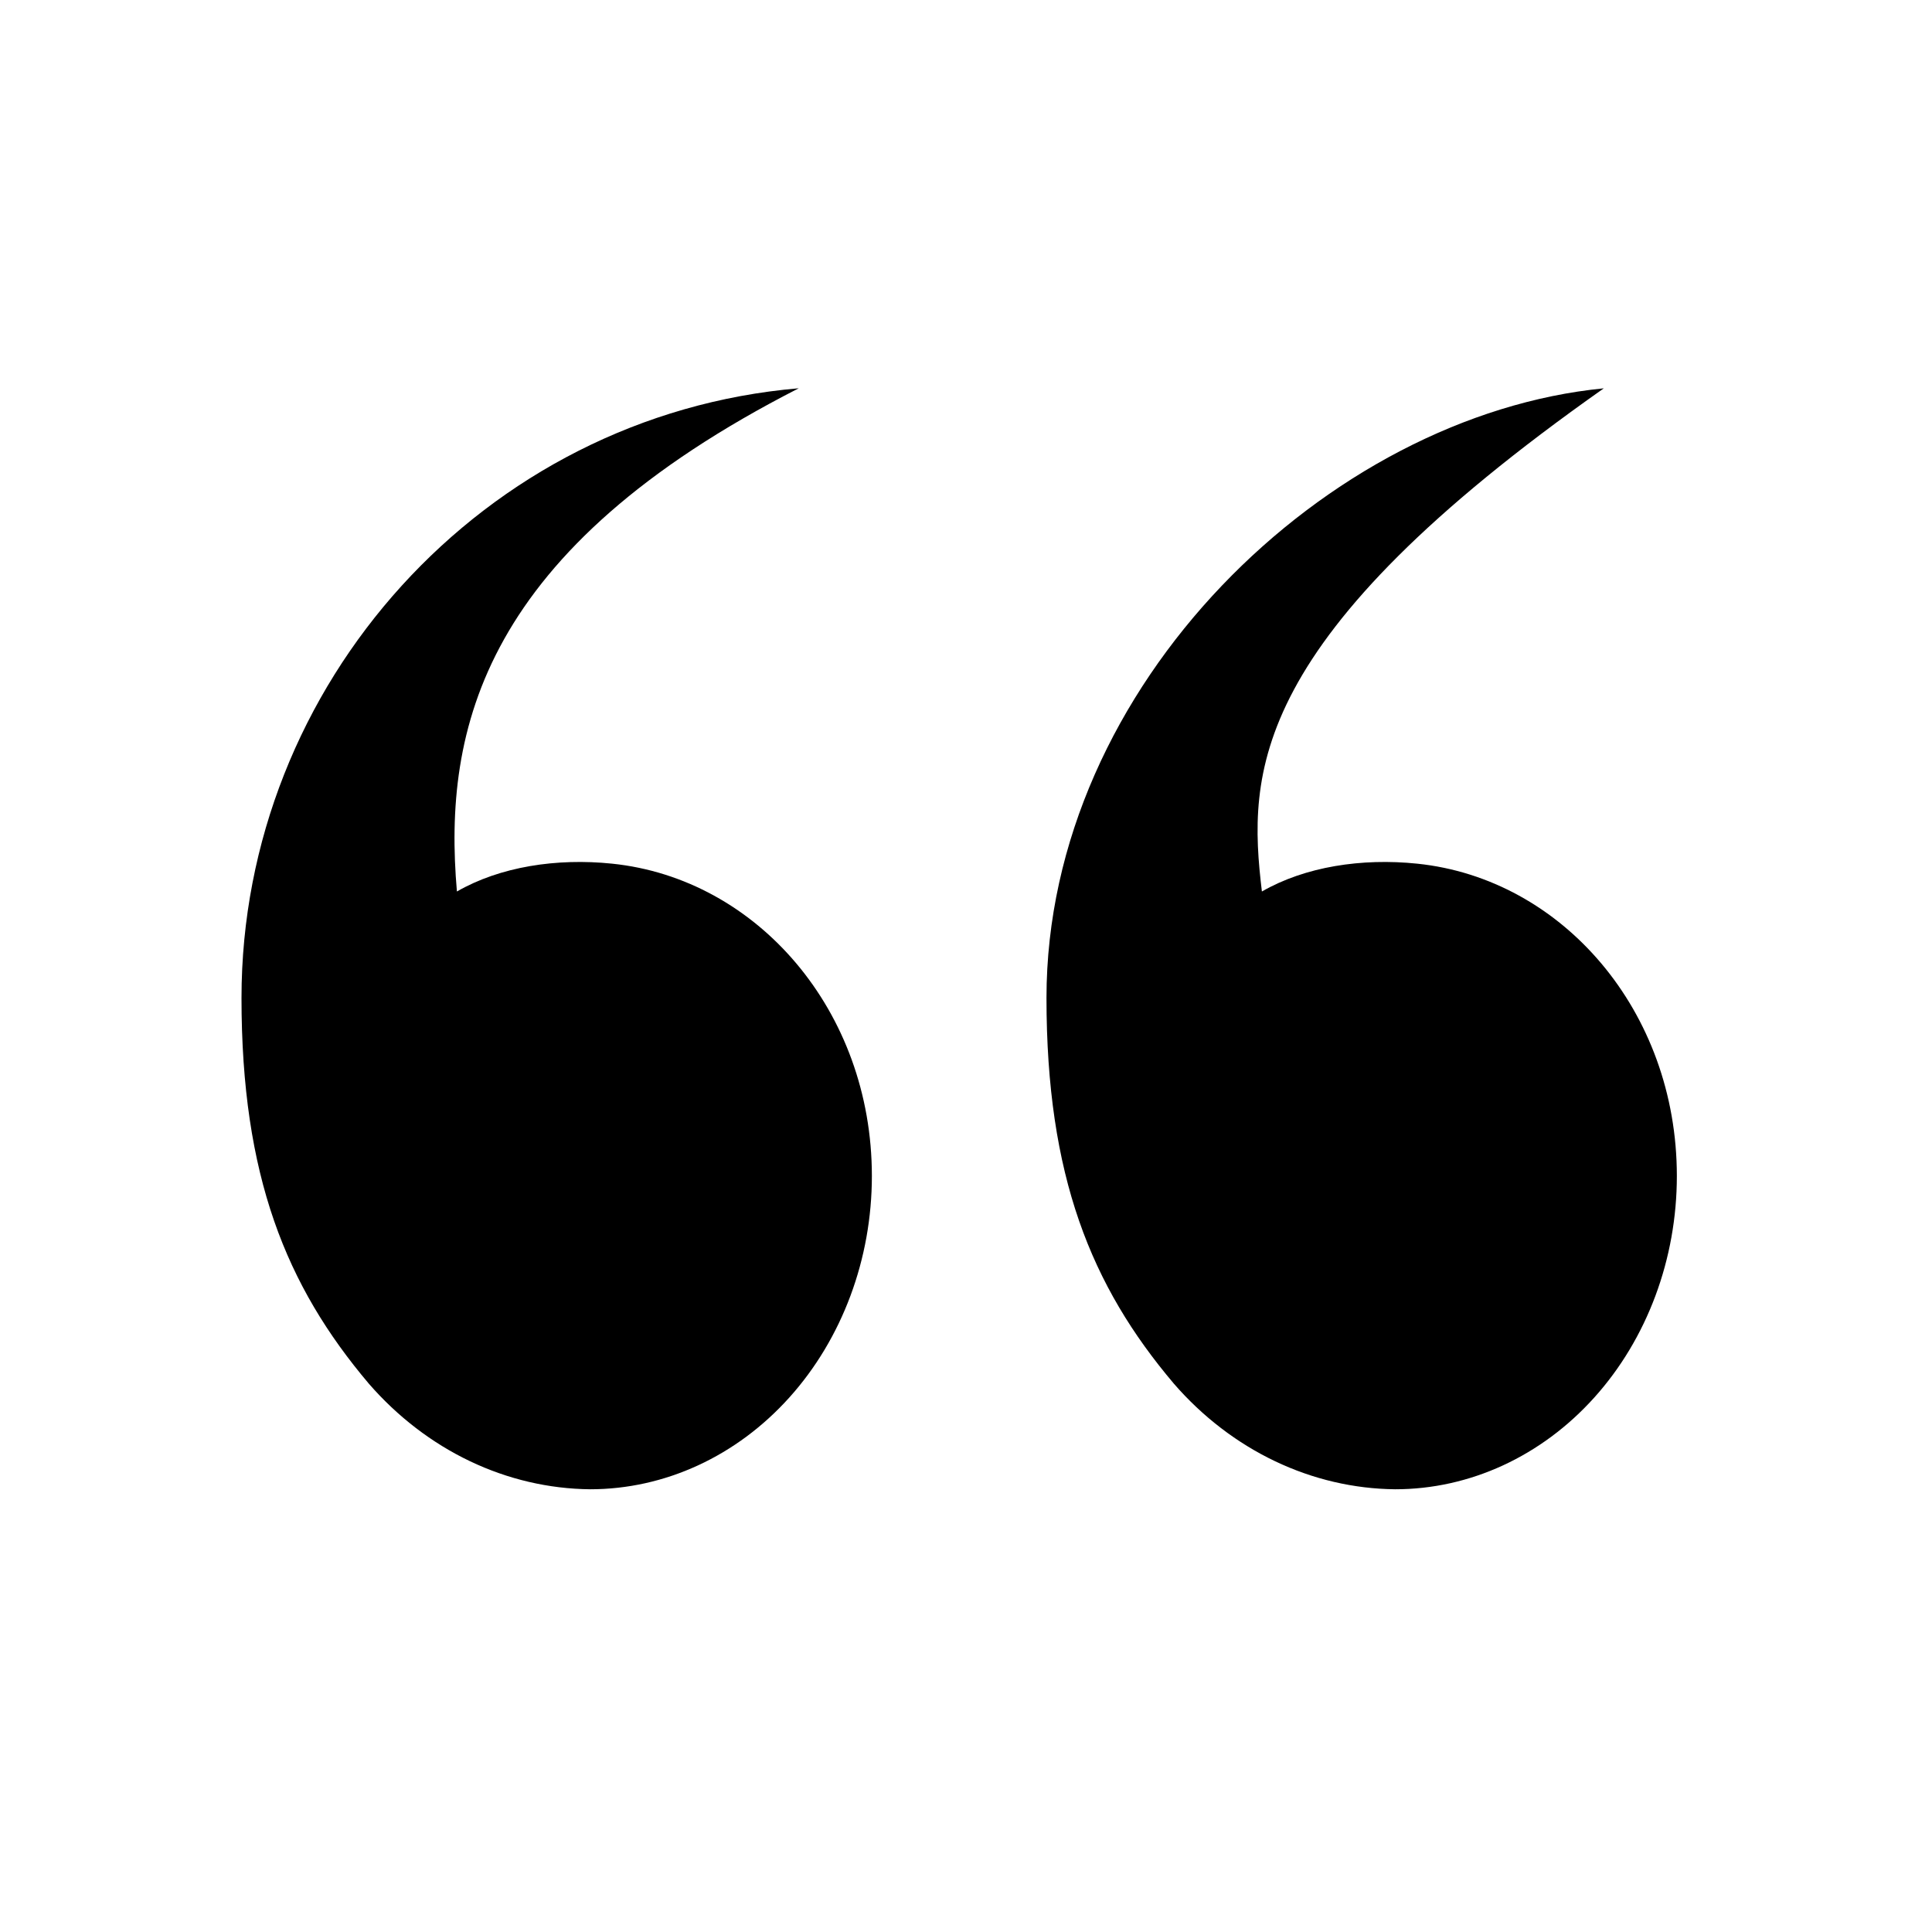 <svg width="32" height="32" viewBox="0 0 32 32" fill="none" xmlns="http://www.w3.org/2000/svg">
<path d="M6.11 22.919C4.737 21.297 4 19.478 4 16.529C4 11.34 8 6.877 13.23 6.431C8 9.101 7.333 12.066 7.568 14.766C8.284 14.354 9.221 14.21 10.139 14.305C12.545 14.553 14.441 16.748 14.441 19.478C14.441 20.854 13.949 22.174 13.074 23.147C12.199 24.12 11.012 24.667 9.774 24.667C9.09 24.66 8.413 24.502 7.784 24.202C7.155 23.902 6.586 23.466 6.11 22.919ZM19.444 22.919C18.07 21.297 17.333 19.478 17.333 16.529C17.333 11.34 22 6.877 26.564 6.432C20.666 10.584 20.666 12.807 20.901 14.766C21.617 14.354 22.554 14.21 23.473 14.305C25.878 14.553 27.774 16.748 27.774 19.478C27.774 20.854 27.282 22.174 26.407 23.147C25.532 24.12 24.345 24.667 23.108 24.667C22.423 24.66 21.747 24.502 21.118 24.202C20.489 23.902 19.919 23.466 19.444 22.919Z" fill="black"/>
</svg>

